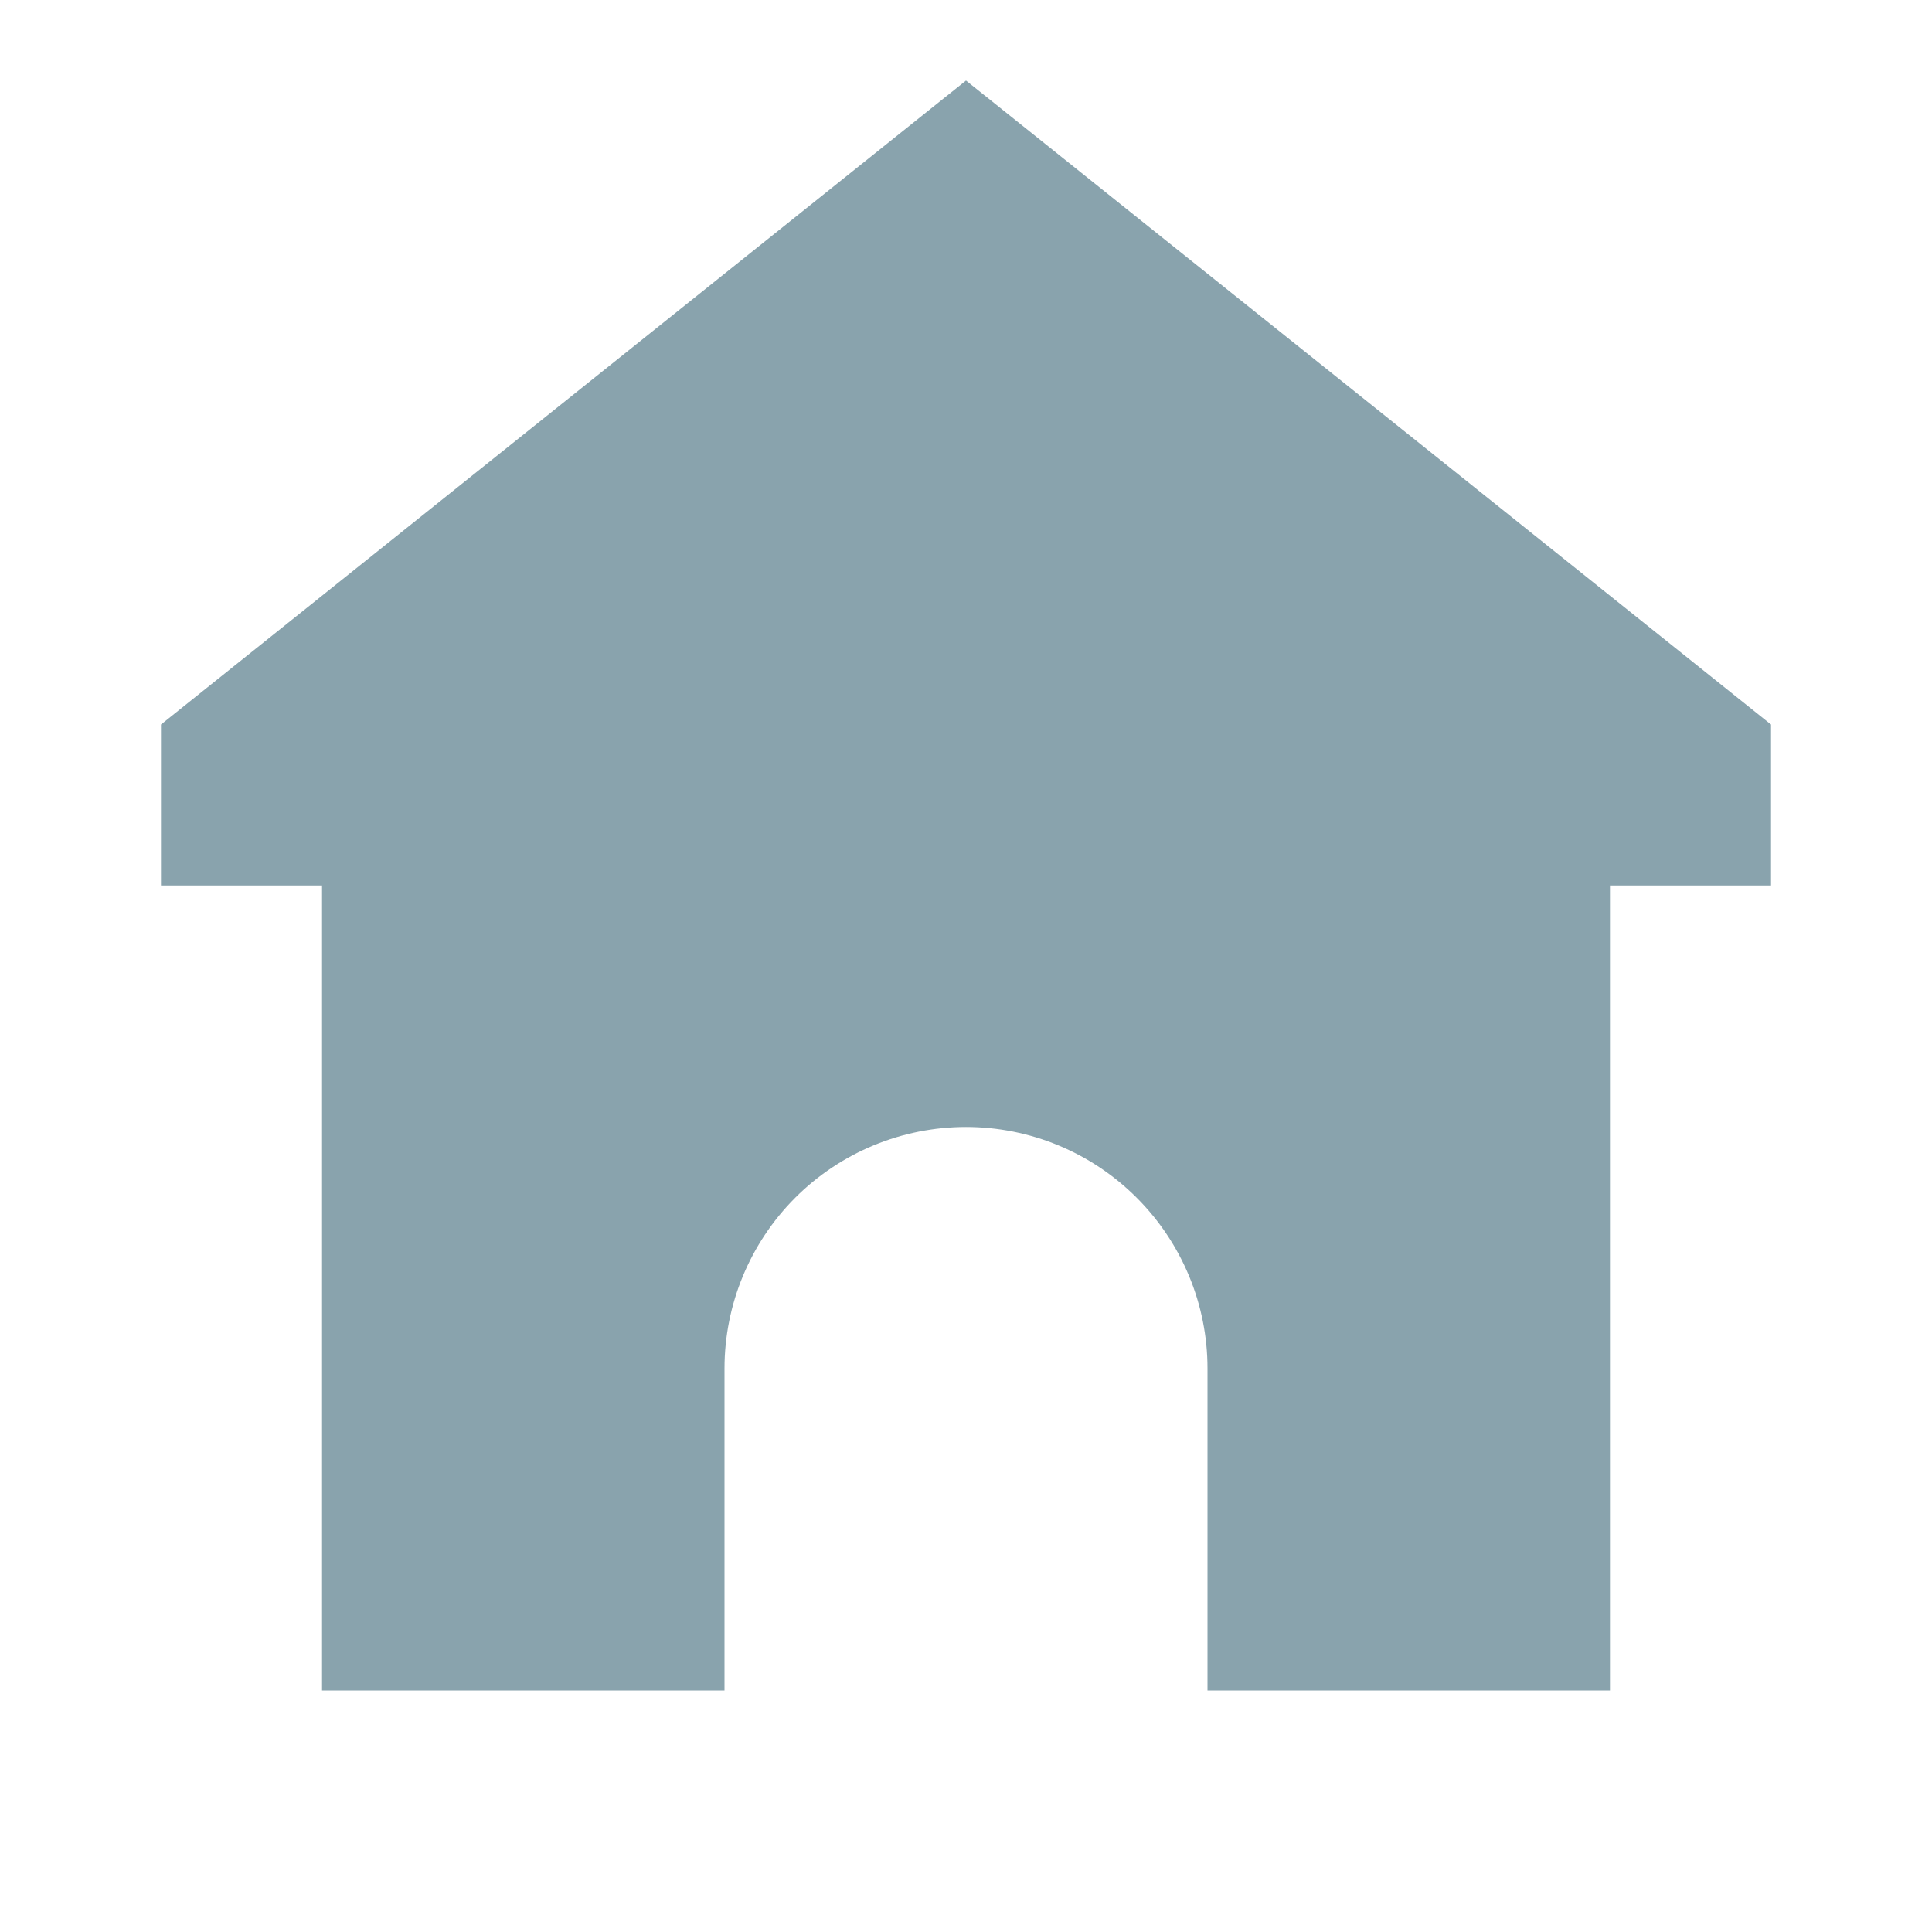 <svg width="22" height="22" viewBox="0 0 22 22" fill="none" xmlns="http://www.w3.org/2000/svg">
<path d="M20.167 8.25L11 0.917L1.833 8.25V10.083H3.667V19.25H8.25V15.583C8.25 14.854 8.54 14.155 9.055 13.639C9.571 13.123 10.271 12.833 11 12.833C11.729 12.833 12.429 13.123 12.944 13.639C13.46 14.155 13.75 14.854 13.75 15.583V19.25H18.333V10.083H20.167V8.25Z" fill="#89A3AD"/>
</svg>
